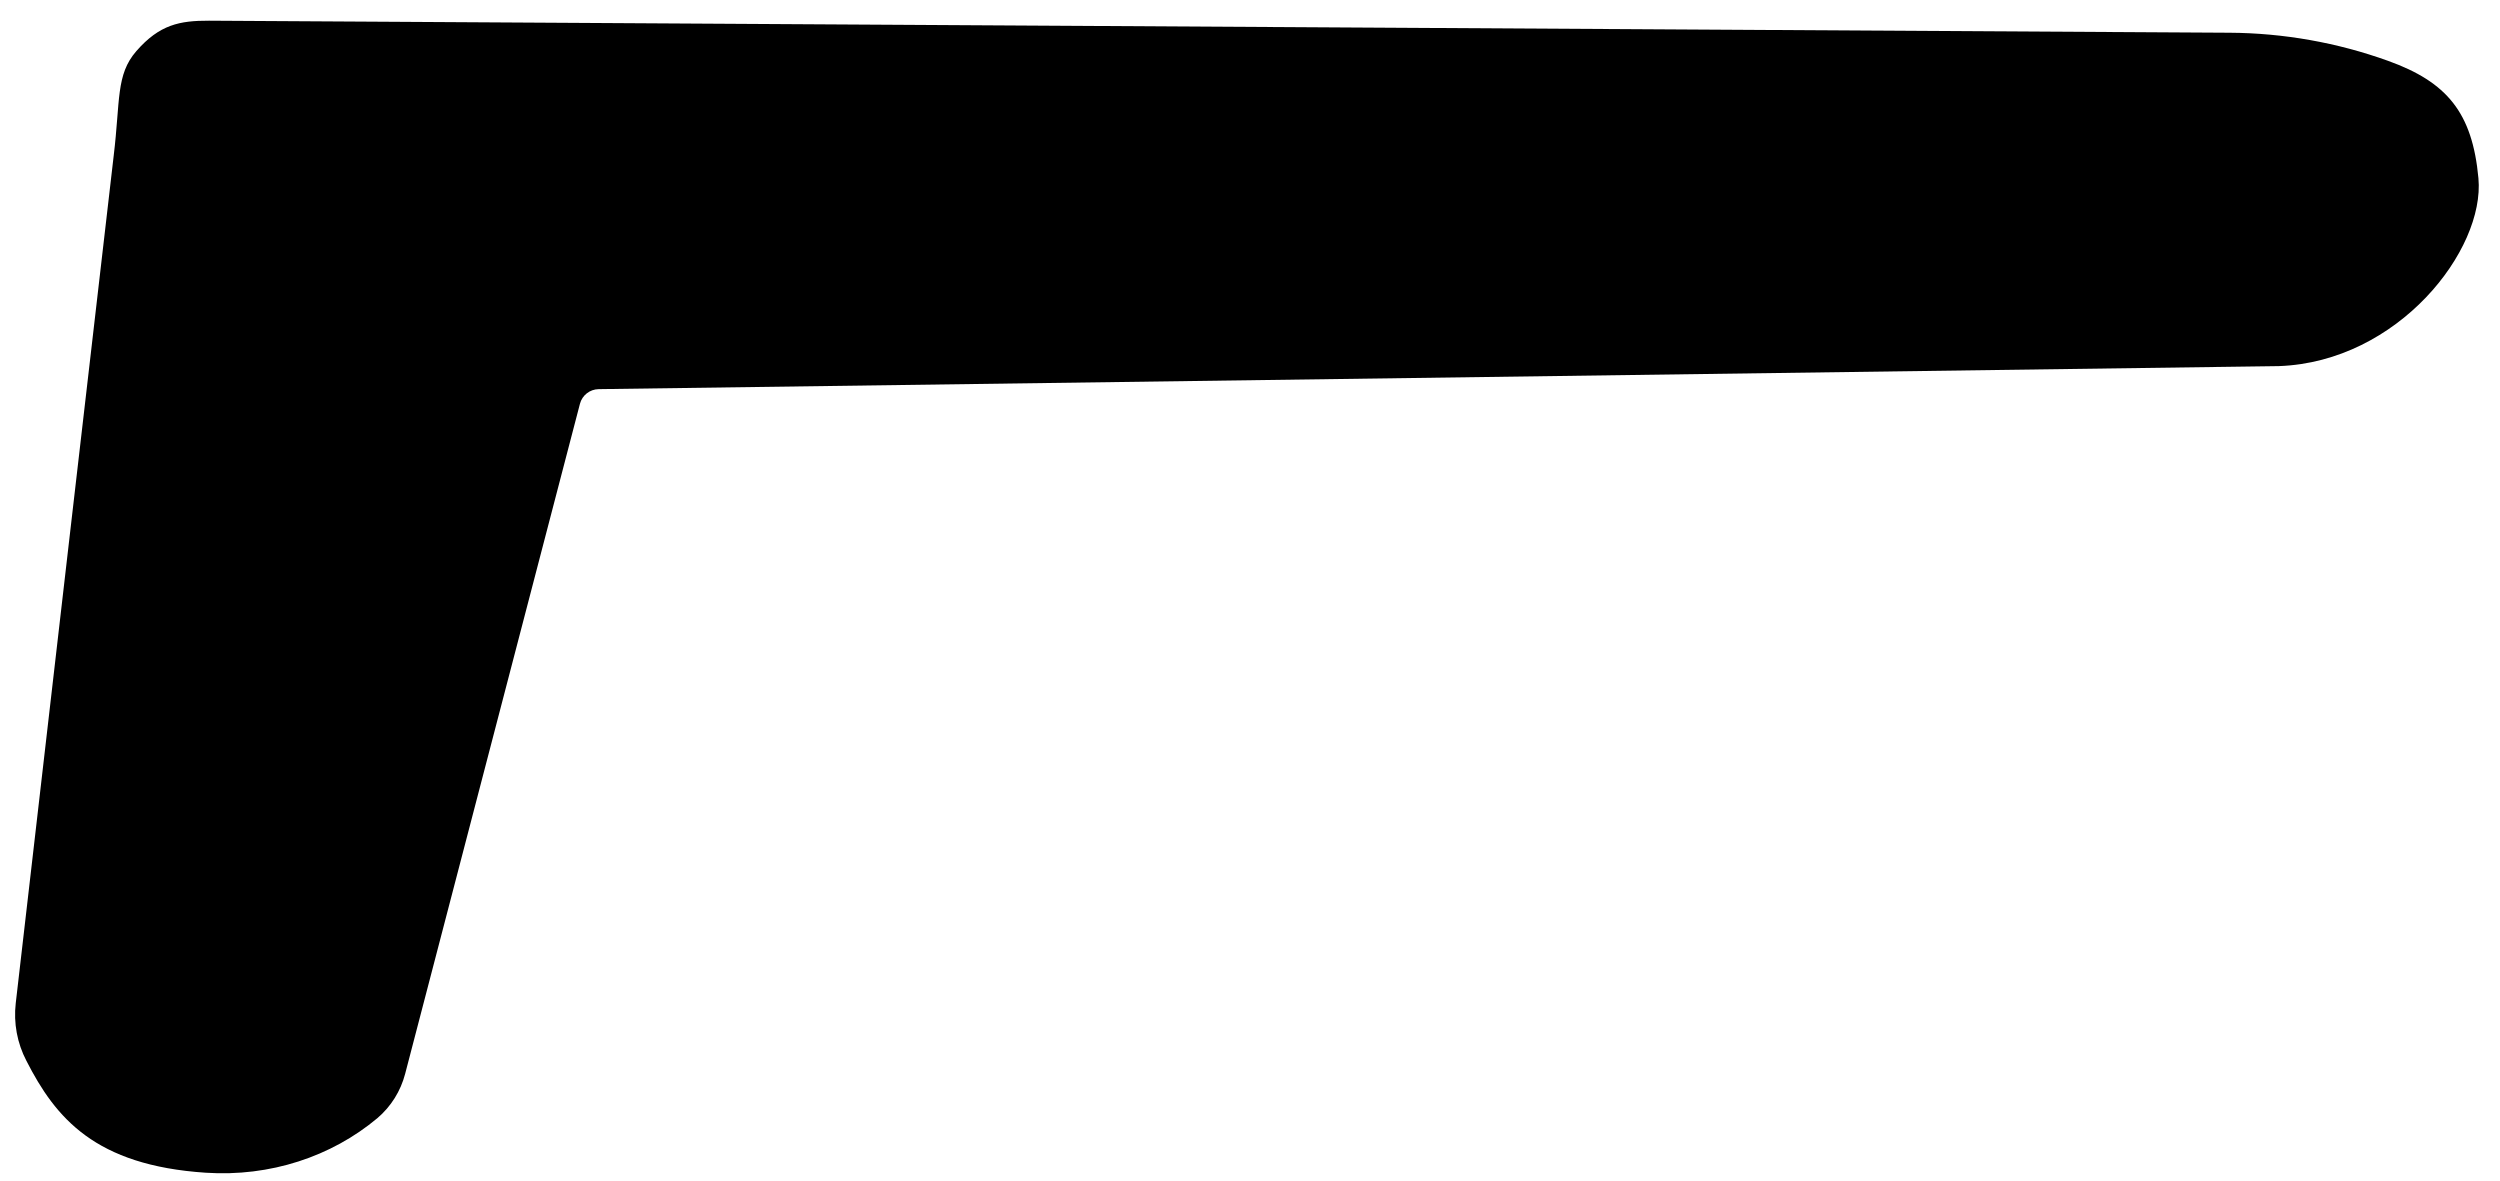 <?xml version="1.0" encoding="UTF-8" standalone="no"?>
<!DOCTYPE svg PUBLIC "-//W3C//DTD SVG 1.1//EN" "http://www.w3.org/Graphics/SVG/1.1/DTD/svg11.dtd">
<svg width="100%" height="100%" viewBox="0 0 108 51" version="1.1" xmlns="http://www.w3.org/2000/svg" xmlns:xlink="http://www.w3.org/1999/xlink" xml:space="preserve" xmlns:serif="http://www.serif.com/" style="fill-rule:evenodd;clip-rule:evenodd;stroke-linejoin:round;stroke-miterlimit:2;">
    <g transform="matrix(1,0,0,1,-660,-72)">
        <path id="E" d="M669.025,72.894C669.025,72.894 743.422,73.337 756.316,73.414C758.65,73.428 760.966,73.838 763.163,74.628C765.705,75.542 766.807,76.86 767.068,79.699C767.355,82.806 763.598,87.631 758.448,87.816C758.448,87.816 693.092,88.712 685.863,88.811C685.481,88.816 685.149,89.076 685.053,89.446C684.049,93.293 678.721,113.716 677.502,118.39C677.308,119.134 676.892,119.8 676.309,120.299C674.312,121.973 671.66,122.844 668.892,122.662C664.098,122.346 662.4,120.291 661.142,117.829C660.742,117.064 660.581,116.196 660.68,115.338C661.423,108.854 664.911,78.733 664.911,78.733C665.201,76.35 664.998,75.232 665.89,74.208C666.894,73.057 667.771,72.891 669.025,72.894Z"/>
    </g>
</svg>
